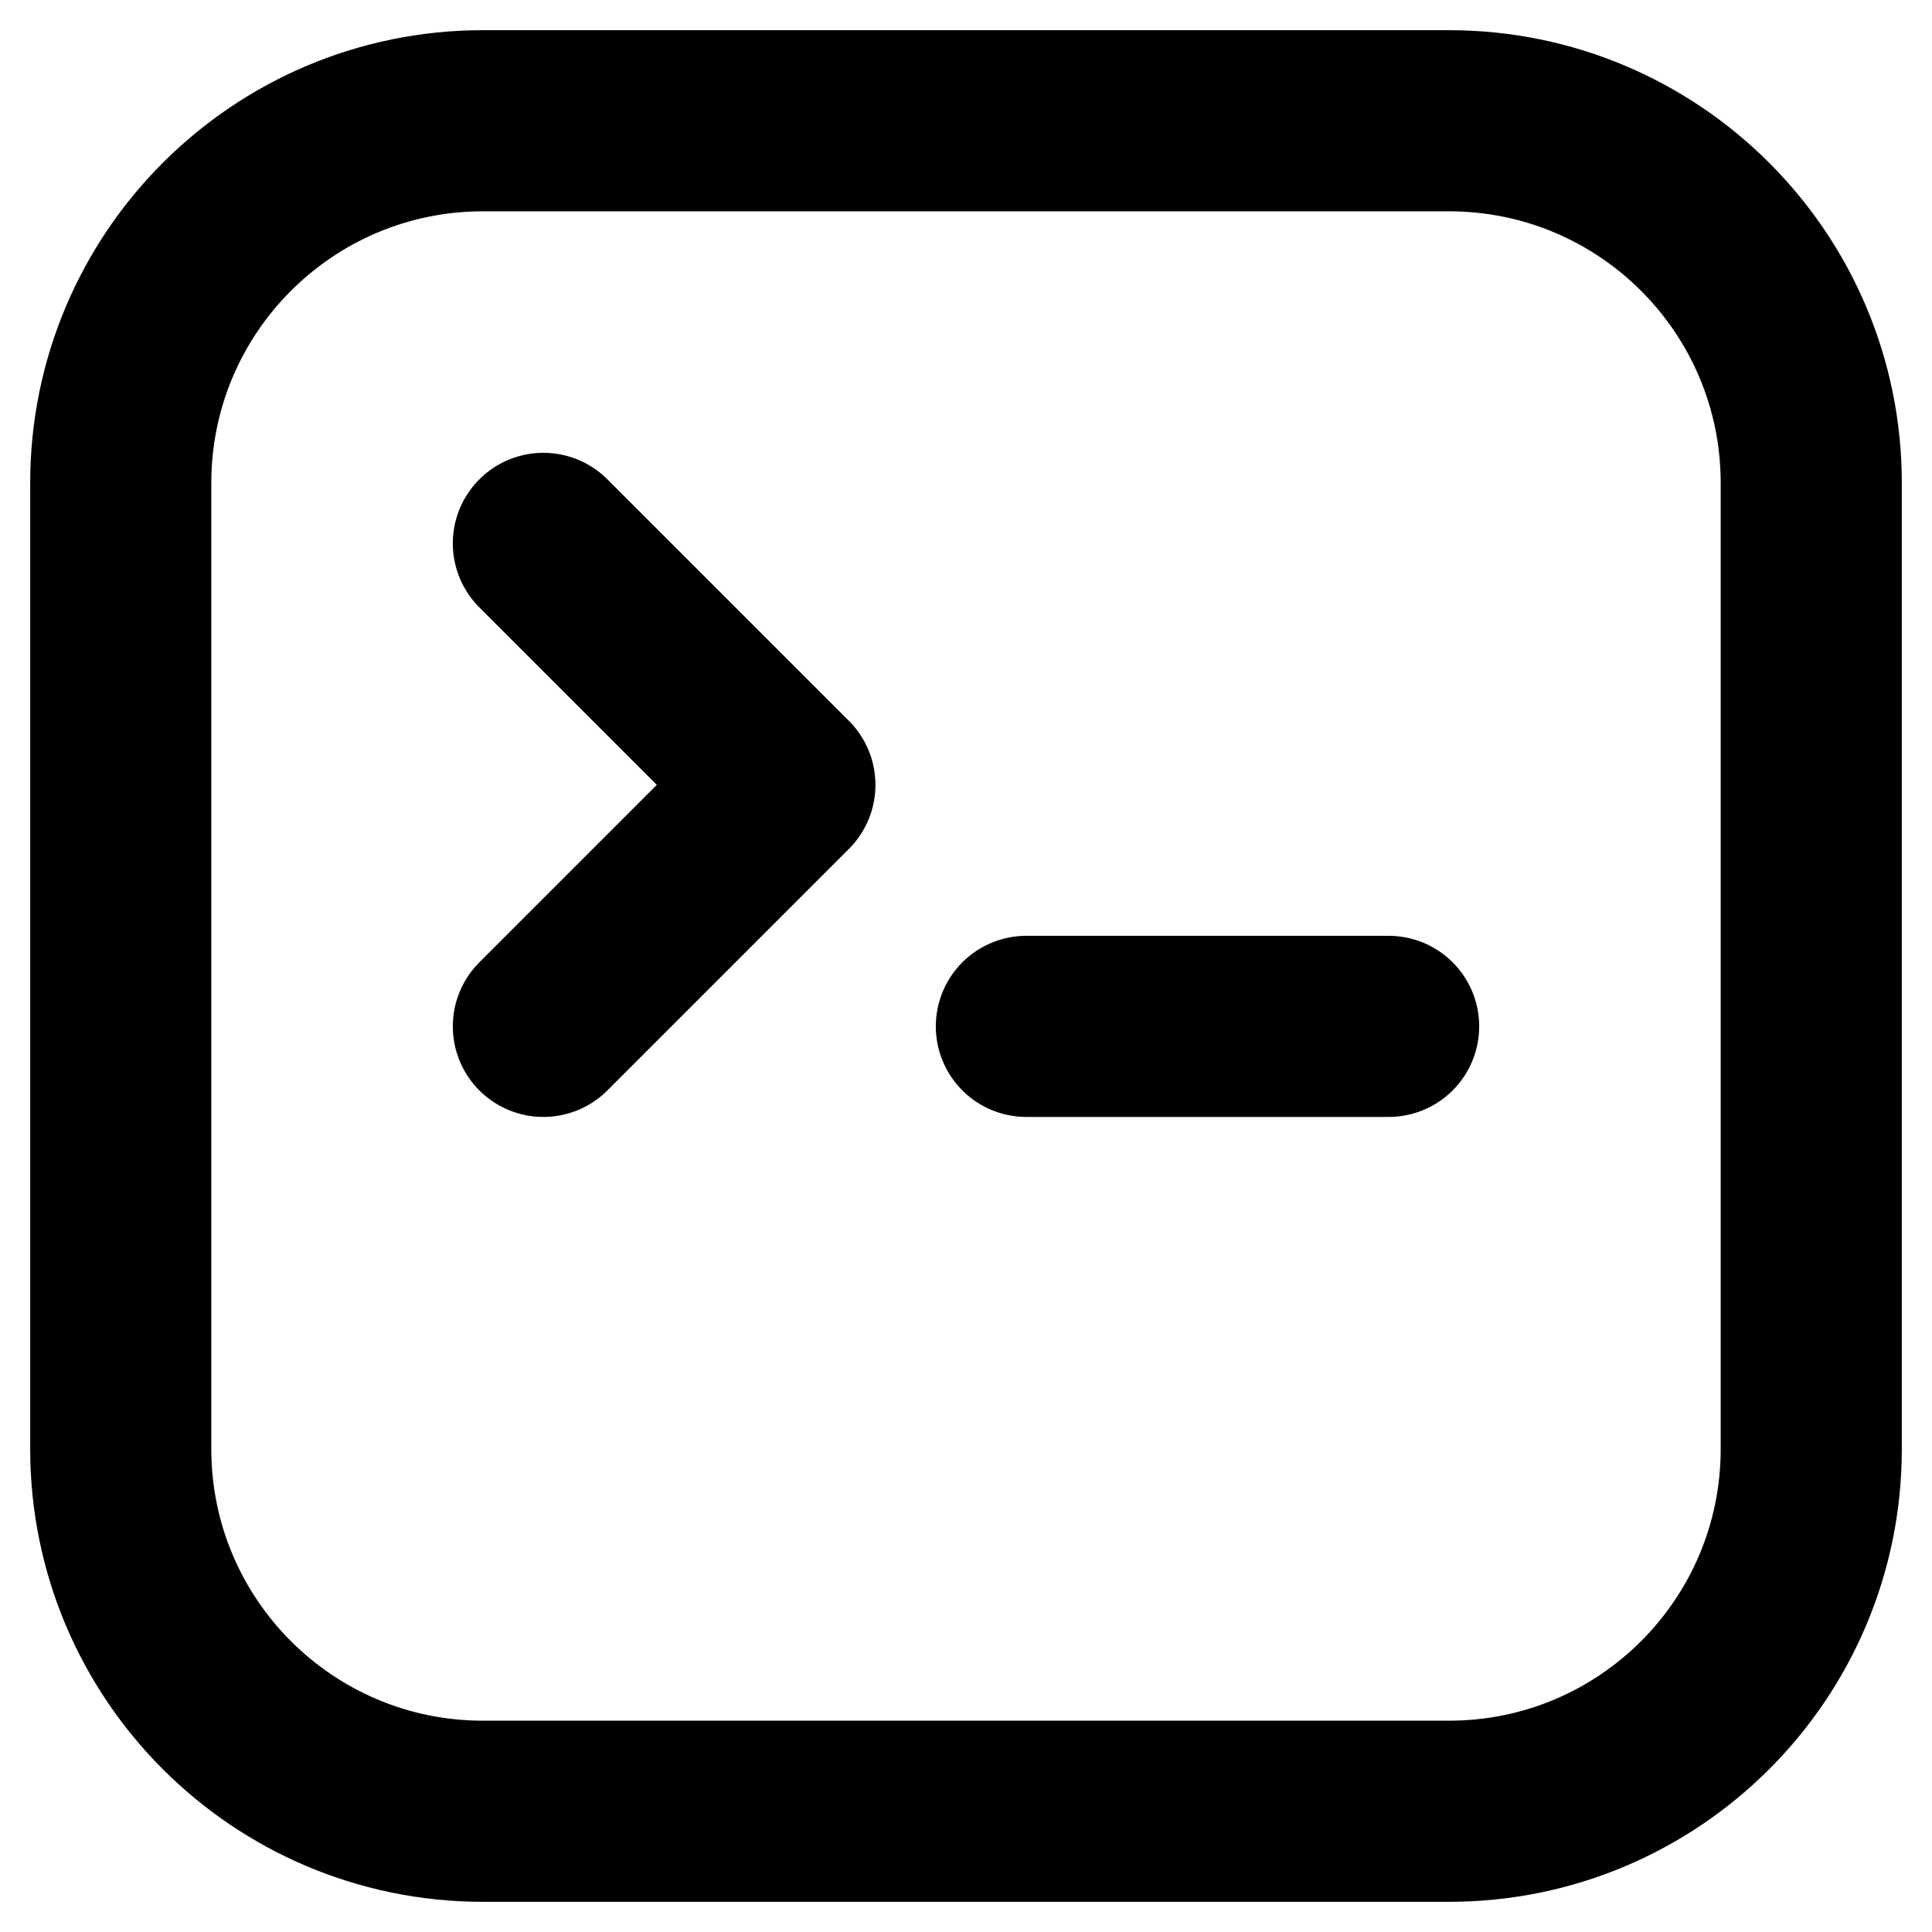 <svg width="16" height="16" viewBox="0 0 16 16" fill="none" xmlns="http://www.w3.org/2000/svg">
<path d="M4.5 4.5L6.5 6.5L4.5 8.5M8.5 8.5H11.5M4 15H12C13.657 15 15 13.657 15 12V4C15 2.343 13.657 1 12 1H4C2.343 1 1 2.343 1 4V12C1 13.657 2.343 15 4 15Z" stroke="black" style="stroke:black;stroke-opacity:1;" stroke-width="1.5" stroke-linecap="round" stroke-linejoin="round"/>
</svg>
